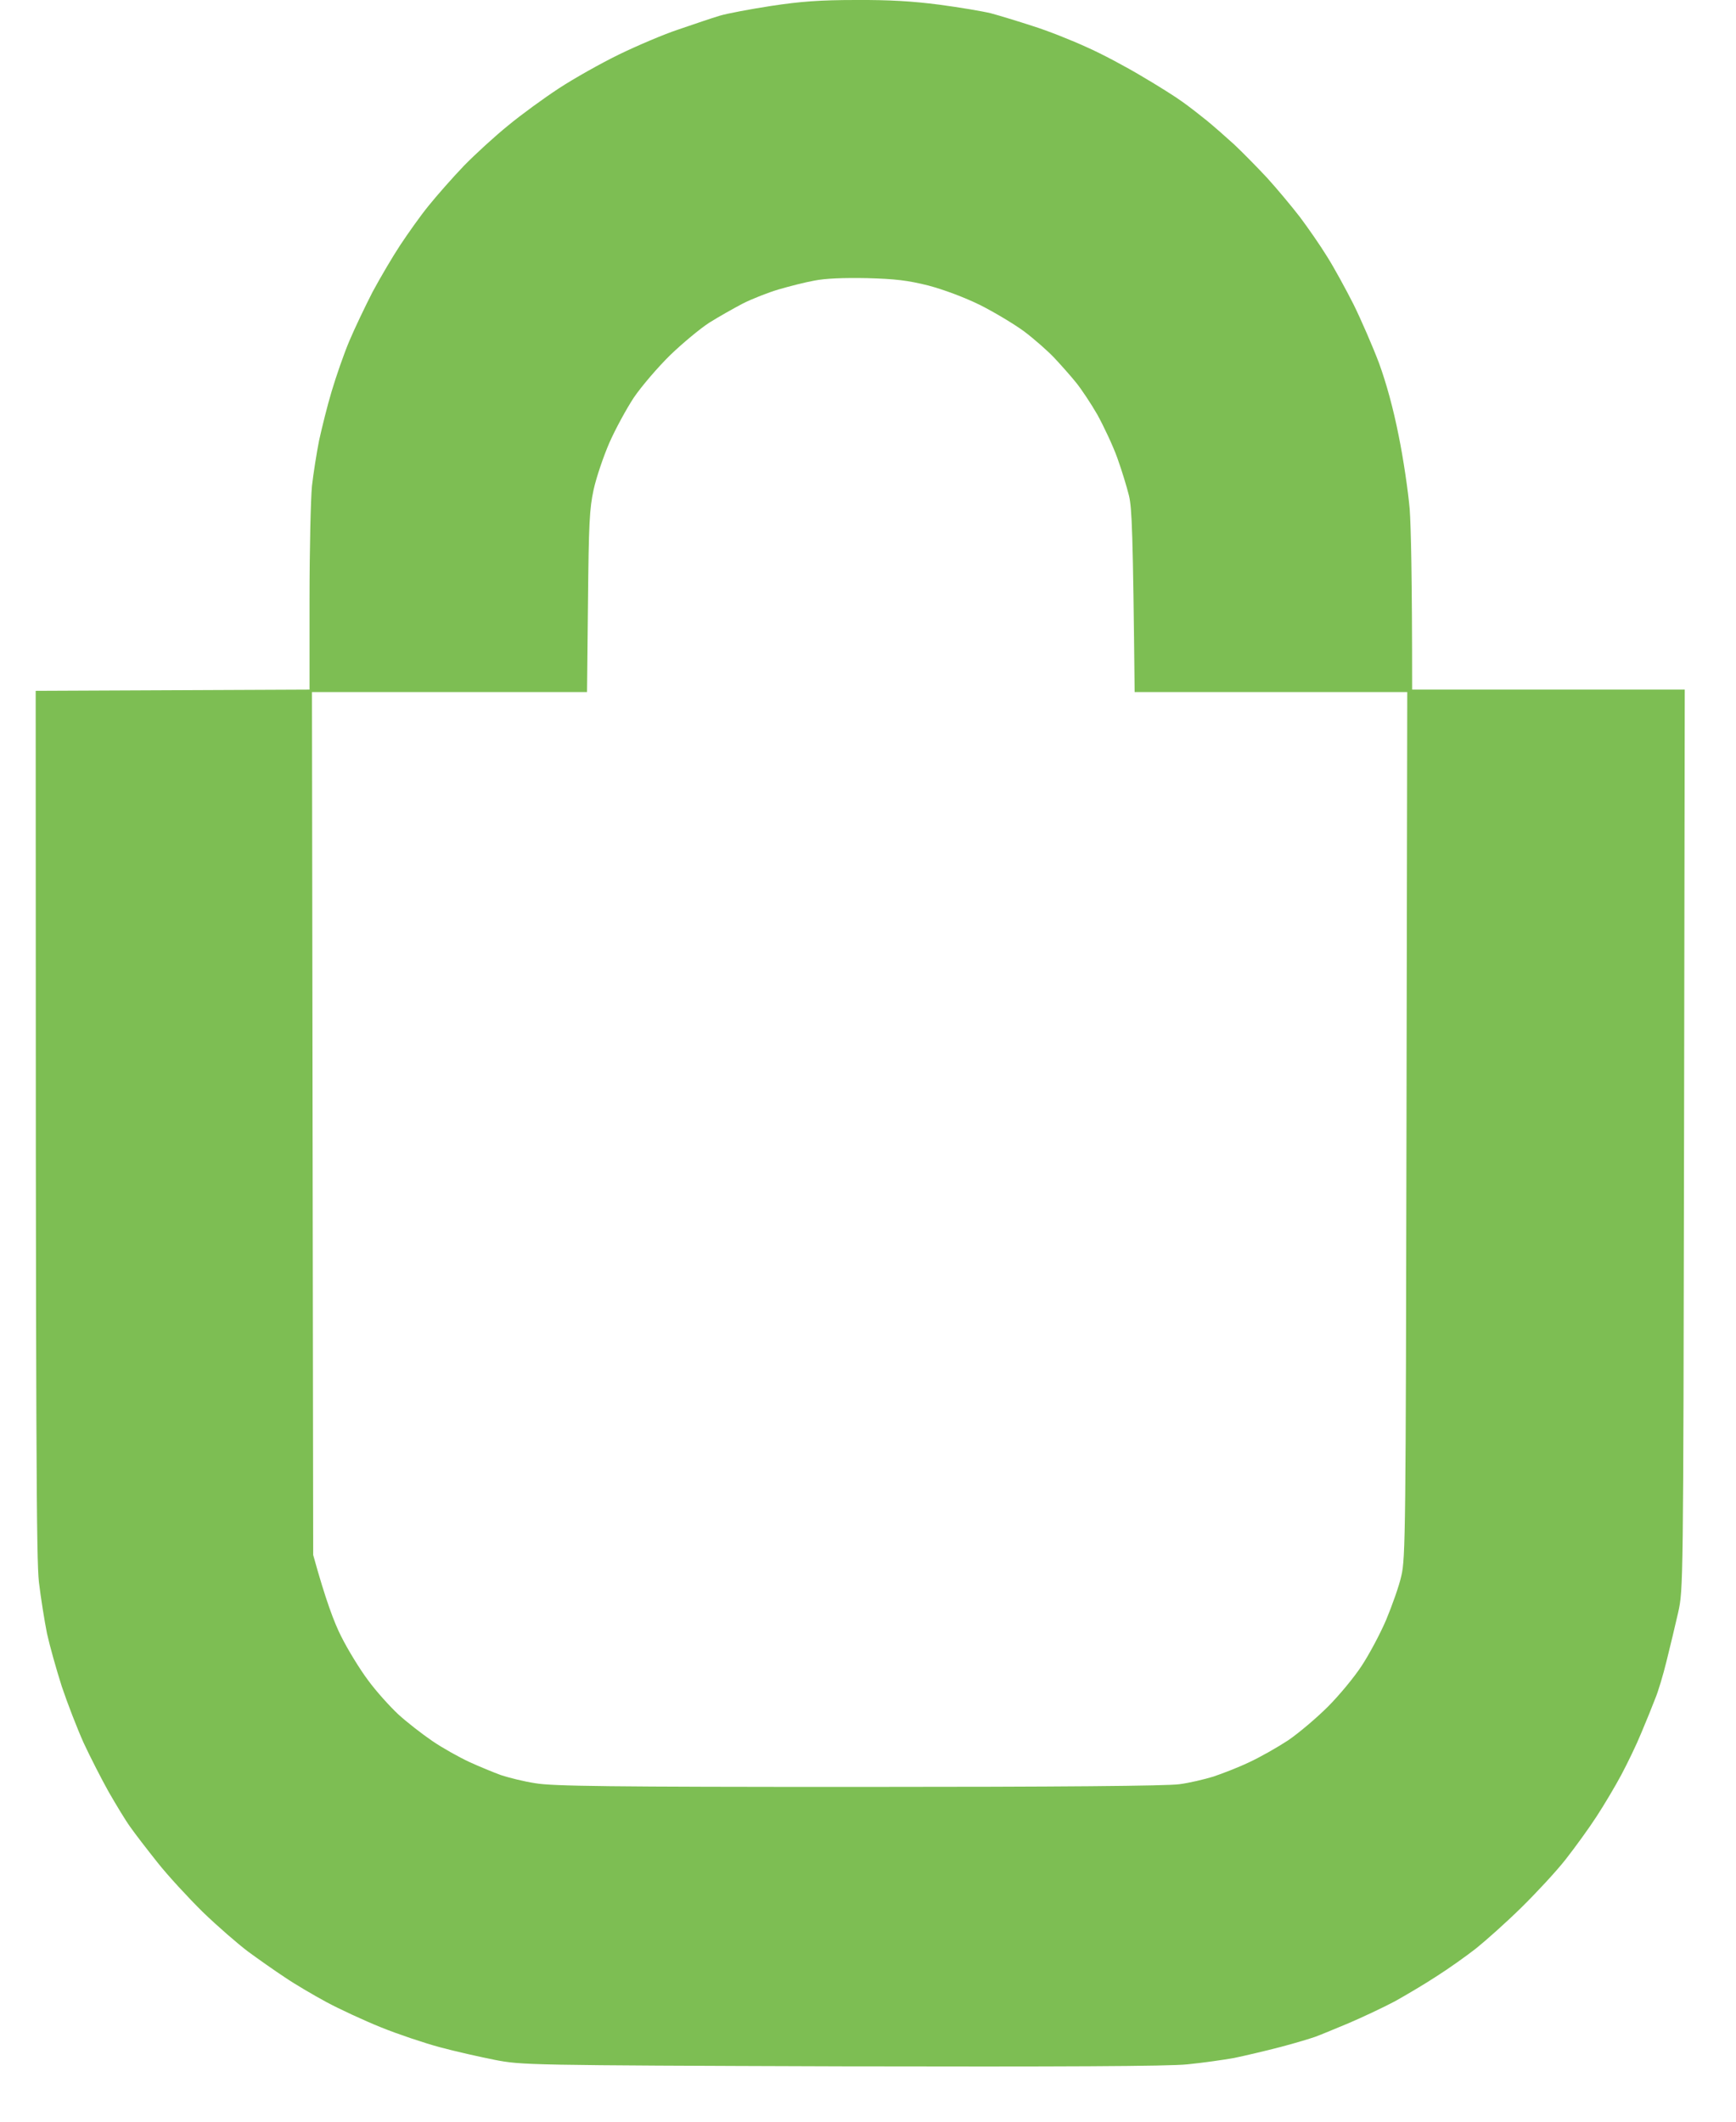 <svg width="27" height="33" viewBox="0 0 27 33" fill="none" xmlns="http://www.w3.org/2000/svg">
<path fill-rule="evenodd" clip-rule="evenodd" d="M13.312 0C13.832 -0.003 14.198 0.019 14.611 0.073C14.928 0.115 15.287 0.176 15.413 0.207C15.539 0.241 15.829 0.329 16.062 0.405C16.295 0.478 16.669 0.627 16.902 0.734C17.136 0.837 17.521 1.043 17.762 1.188C18.003 1.329 18.289 1.509 18.392 1.585C18.499 1.661 18.671 1.795 18.774 1.879C18.881 1.967 19.068 2.131 19.194 2.246C19.32 2.364 19.549 2.597 19.706 2.765C19.859 2.933 20.088 3.208 20.218 3.376C20.344 3.544 20.535 3.819 20.638 3.987C20.745 4.155 20.928 4.491 21.05 4.731C21.169 4.972 21.348 5.384 21.448 5.648C21.562 5.961 21.669 6.35 21.753 6.774C21.826 7.129 21.902 7.648 21.925 7.919C21.944 8.191 21.963 8.935 21.963 10.726H26.203L26.192 17.721C26.18 24.681 26.18 24.724 26.1 25.082C26.054 25.281 25.974 25.621 25.92 25.835C25.867 26.052 25.787 26.32 25.741 26.426C25.699 26.537 25.603 26.774 25.527 26.953C25.454 27.133 25.313 27.423 25.218 27.602C25.122 27.782 24.95 28.072 24.832 28.252C24.717 28.431 24.5 28.729 24.351 28.92C24.201 29.111 23.888 29.447 23.659 29.672C23.43 29.897 23.113 30.18 22.956 30.306C22.8 30.428 22.525 30.623 22.345 30.737C22.166 30.855 21.875 31.027 21.696 31.127C21.517 31.222 21.192 31.375 20.97 31.47C20.749 31.562 20.52 31.657 20.455 31.68C20.39 31.703 20.153 31.776 19.92 31.837C19.687 31.898 19.362 31.974 19.194 32.009C19.026 32.039 18.701 32.085 18.468 32.108C18.182 32.139 16.479 32.146 13.083 32.139C8.179 32.123 8.114 32.119 7.698 32.039C7.465 31.993 7.079 31.906 6.838 31.841C6.598 31.776 6.185 31.638 5.922 31.531C5.658 31.424 5.28 31.249 5.081 31.142C4.883 31.035 4.589 30.863 4.432 30.756C4.275 30.653 4.016 30.47 3.859 30.355C3.702 30.237 3.385 29.962 3.156 29.741C2.931 29.519 2.61 29.172 2.45 28.969C2.289 28.767 2.098 28.519 2.026 28.416C1.953 28.316 1.804 28.068 1.69 27.87C1.579 27.671 1.403 27.328 1.3 27.106C1.201 26.885 1.048 26.491 0.96 26.228C0.876 25.964 0.773 25.598 0.731 25.407C0.693 25.216 0.635 24.857 0.605 24.605C0.567 24.238 0.555 22.811 0.555 10.745L4.814 10.726V9.321C4.814 8.549 4.833 7.755 4.852 7.557C4.875 7.358 4.925 7.041 4.963 6.85C5.005 6.659 5.089 6.316 5.158 6.087C5.226 5.858 5.349 5.502 5.433 5.304C5.517 5.105 5.681 4.762 5.795 4.54C5.914 4.319 6.105 3.994 6.223 3.815C6.342 3.635 6.536 3.36 6.663 3.204C6.789 3.047 7.037 2.765 7.216 2.578C7.396 2.394 7.709 2.108 7.908 1.948C8.106 1.784 8.458 1.528 8.691 1.375C8.924 1.222 9.344 0.986 9.626 0.848C9.909 0.711 10.329 0.531 10.562 0.455C10.795 0.375 11.078 0.279 11.192 0.245C11.307 0.21 11.67 0.142 11.995 0.092C12.449 0.023 12.755 0 13.312 0ZM12.109 4.502C11.953 4.548 11.7 4.647 11.555 4.72C11.41 4.796 11.173 4.93 11.028 5.021C10.887 5.113 10.616 5.338 10.425 5.522C10.234 5.709 9.982 6.003 9.859 6.182C9.741 6.362 9.569 6.678 9.477 6.888C9.386 7.098 9.275 7.423 9.233 7.614C9.168 7.912 9.157 8.141 9.145 9.359L9.13 10.764H4.852L4.871 24.185C5.066 24.892 5.2 25.243 5.307 25.453C5.41 25.659 5.597 25.964 5.723 26.132C5.845 26.3 6.059 26.537 6.193 26.663C6.326 26.785 6.567 26.972 6.724 27.079C6.88 27.186 7.14 27.331 7.297 27.404C7.453 27.476 7.678 27.568 7.793 27.61C7.908 27.648 8.148 27.709 8.328 27.736C8.595 27.782 9.474 27.793 13.362 27.793C16.482 27.793 18.159 27.778 18.343 27.751C18.495 27.732 18.732 27.675 18.87 27.633C19.007 27.587 19.255 27.492 19.423 27.412C19.591 27.335 19.866 27.179 20.035 27.068C20.203 26.953 20.481 26.717 20.653 26.545C20.829 26.369 21.062 26.087 21.177 25.911C21.291 25.739 21.463 25.418 21.558 25.197C21.65 24.976 21.761 24.666 21.795 24.51C21.86 24.242 21.864 23.792 21.875 17.492L21.887 10.764H17.647C17.621 8.263 17.605 7.904 17.559 7.709C17.525 7.572 17.445 7.309 17.376 7.118C17.307 6.927 17.166 6.629 17.067 6.449C16.964 6.27 16.815 6.048 16.738 5.953C16.662 5.858 16.513 5.69 16.406 5.575C16.303 5.464 16.085 5.273 15.929 5.155C15.768 5.037 15.459 4.853 15.241 4.743C14.997 4.624 14.683 4.506 14.439 4.441C14.118 4.361 13.927 4.338 13.484 4.326C13.125 4.319 12.835 4.33 12.663 4.365C12.518 4.391 12.266 4.456 12.109 4.502Z" fill="#7DBE53"/>
</svg>